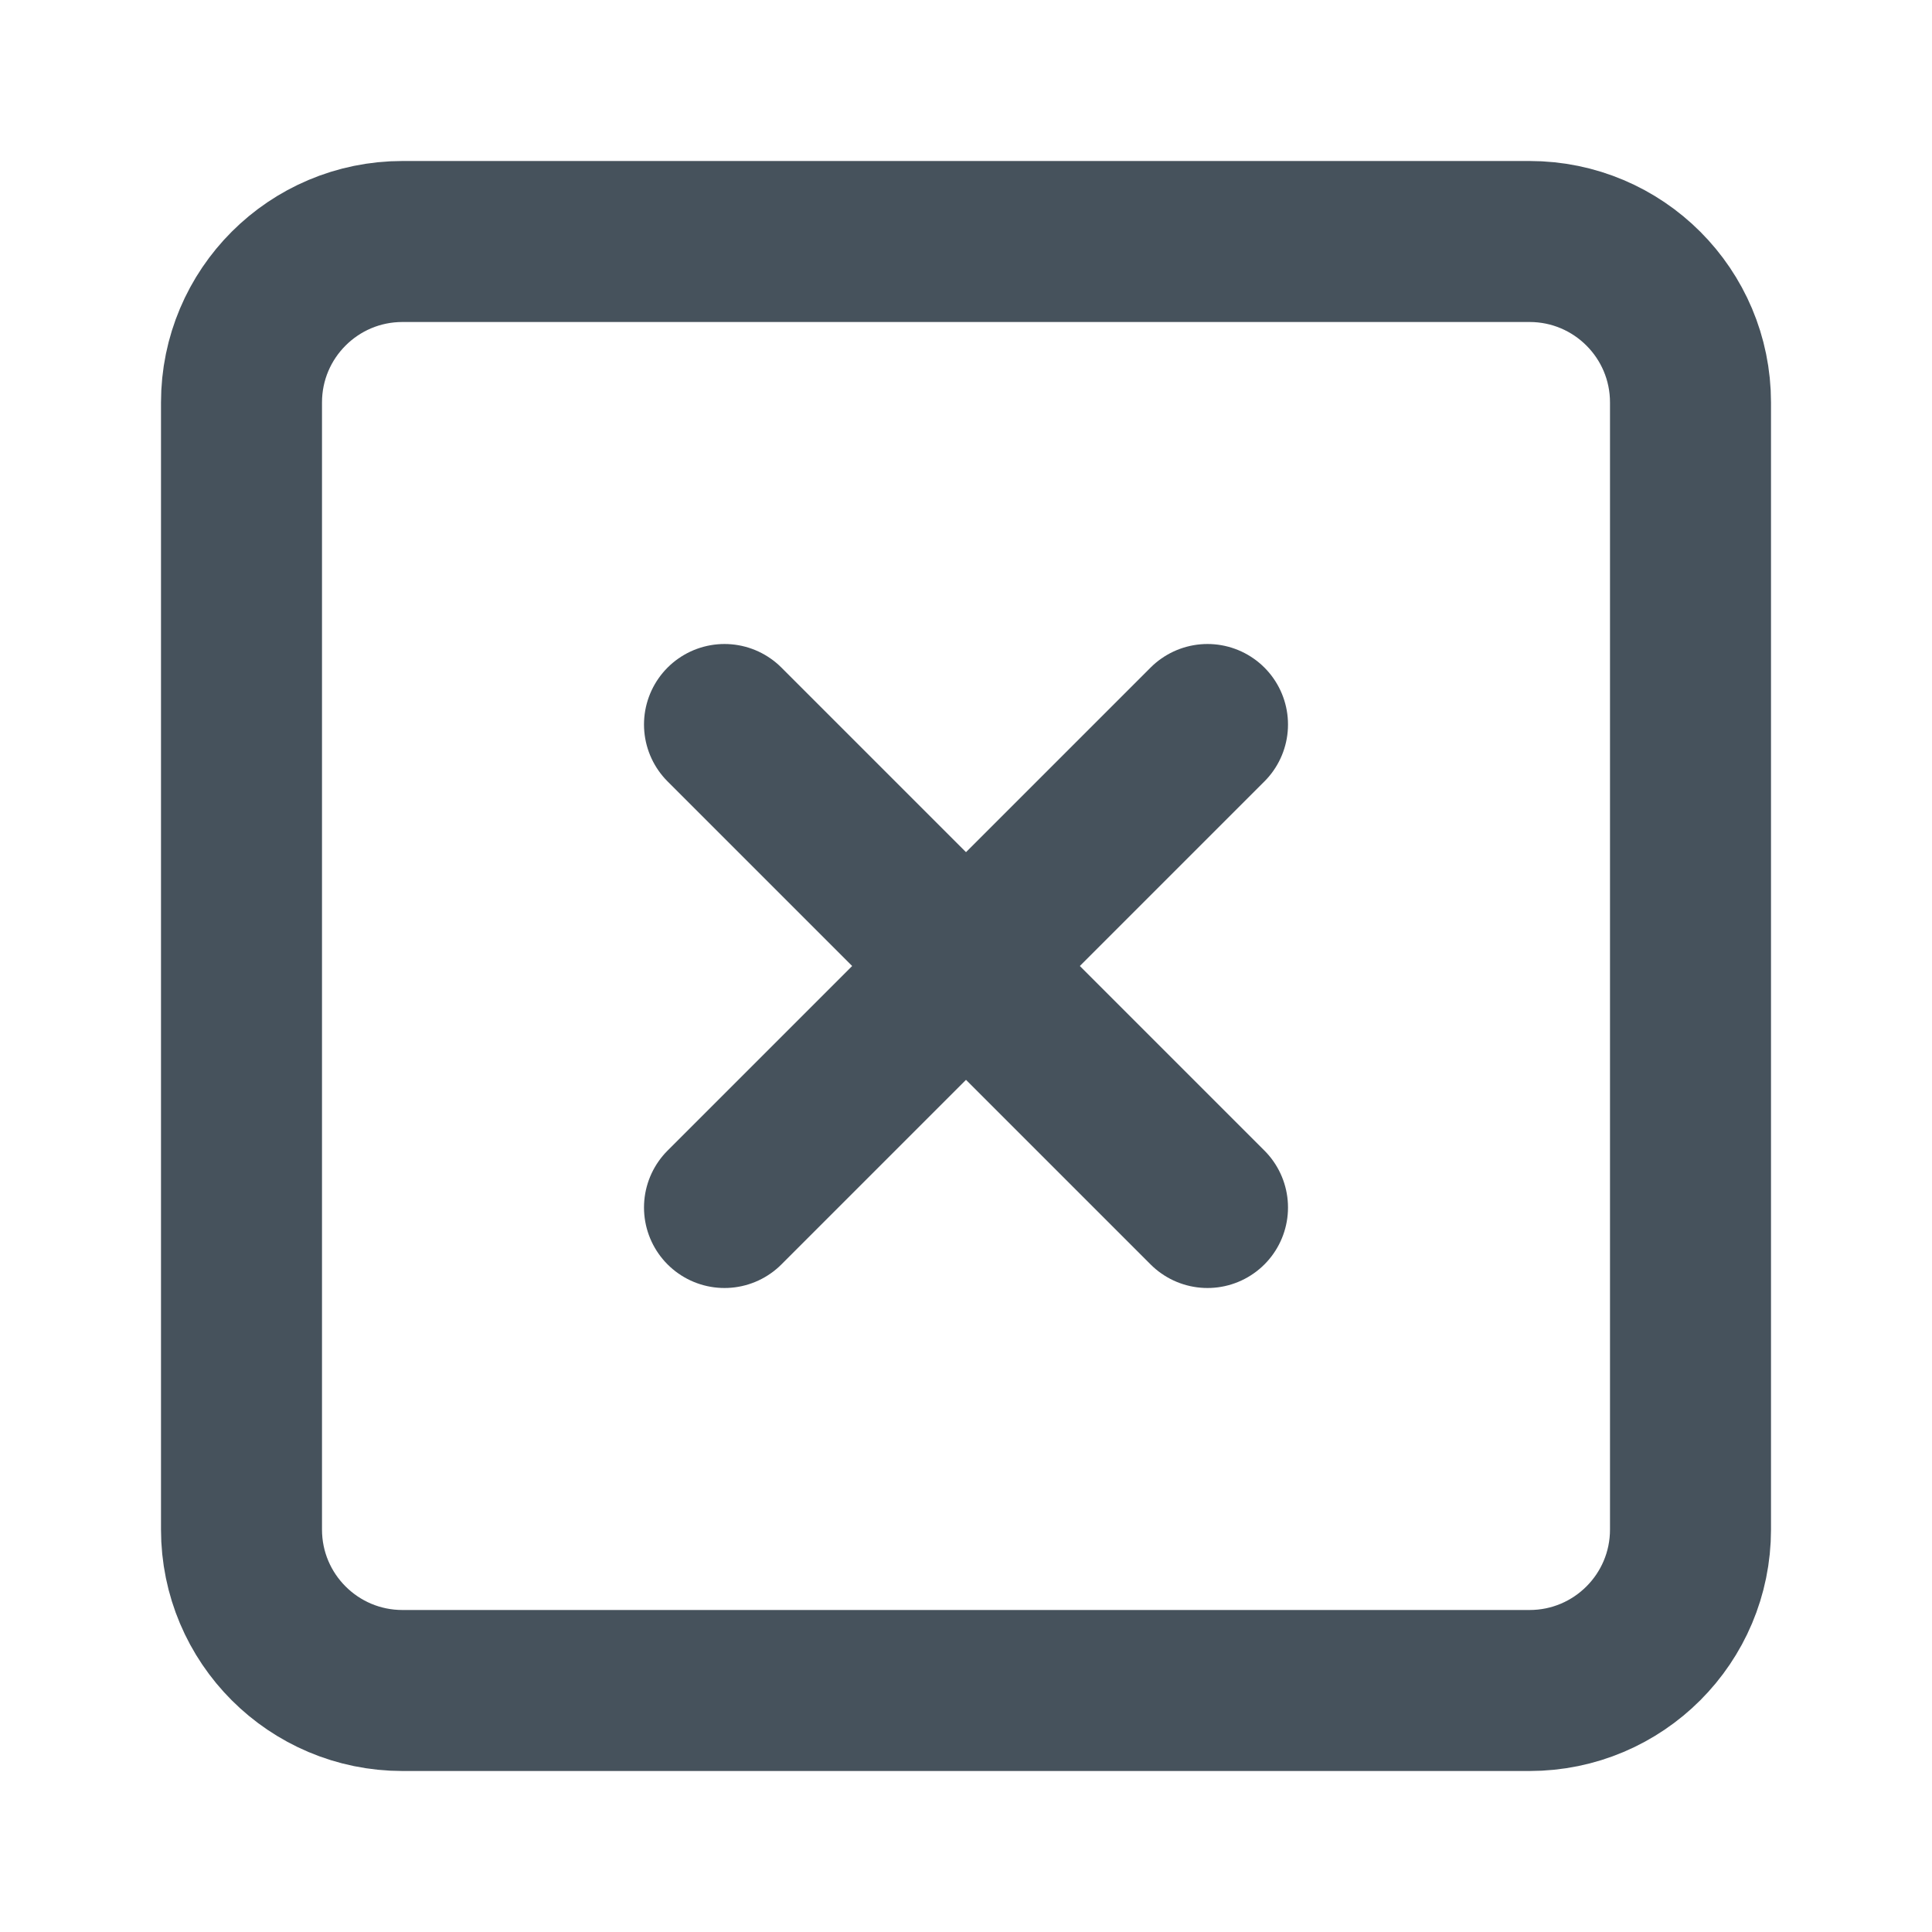<svg width="24" height="24" viewBox="0 0 24 24" fill="none" xmlns="http://www.w3.org/2000/svg">
<path d="M19 3H5C3.895 3 3 3.895 3 5V19C3 20.105 3.895 21 5 21H19C20.105 21 21 20.105 21 19V5C21 3.895 20.105 3 19 3Z" stroke="#46525C" stroke-width="2" stroke-linecap="round" stroke-linejoin="round"/>
<path d="M9 9L15 15" stroke="#46525C" stroke-width="2" stroke-linecap="round" stroke-linejoin="round"/>
<path d="M15 9L9 15" stroke="#46525C" stroke-width="2" stroke-linecap="round" stroke-linejoin="round"/>
</svg>

